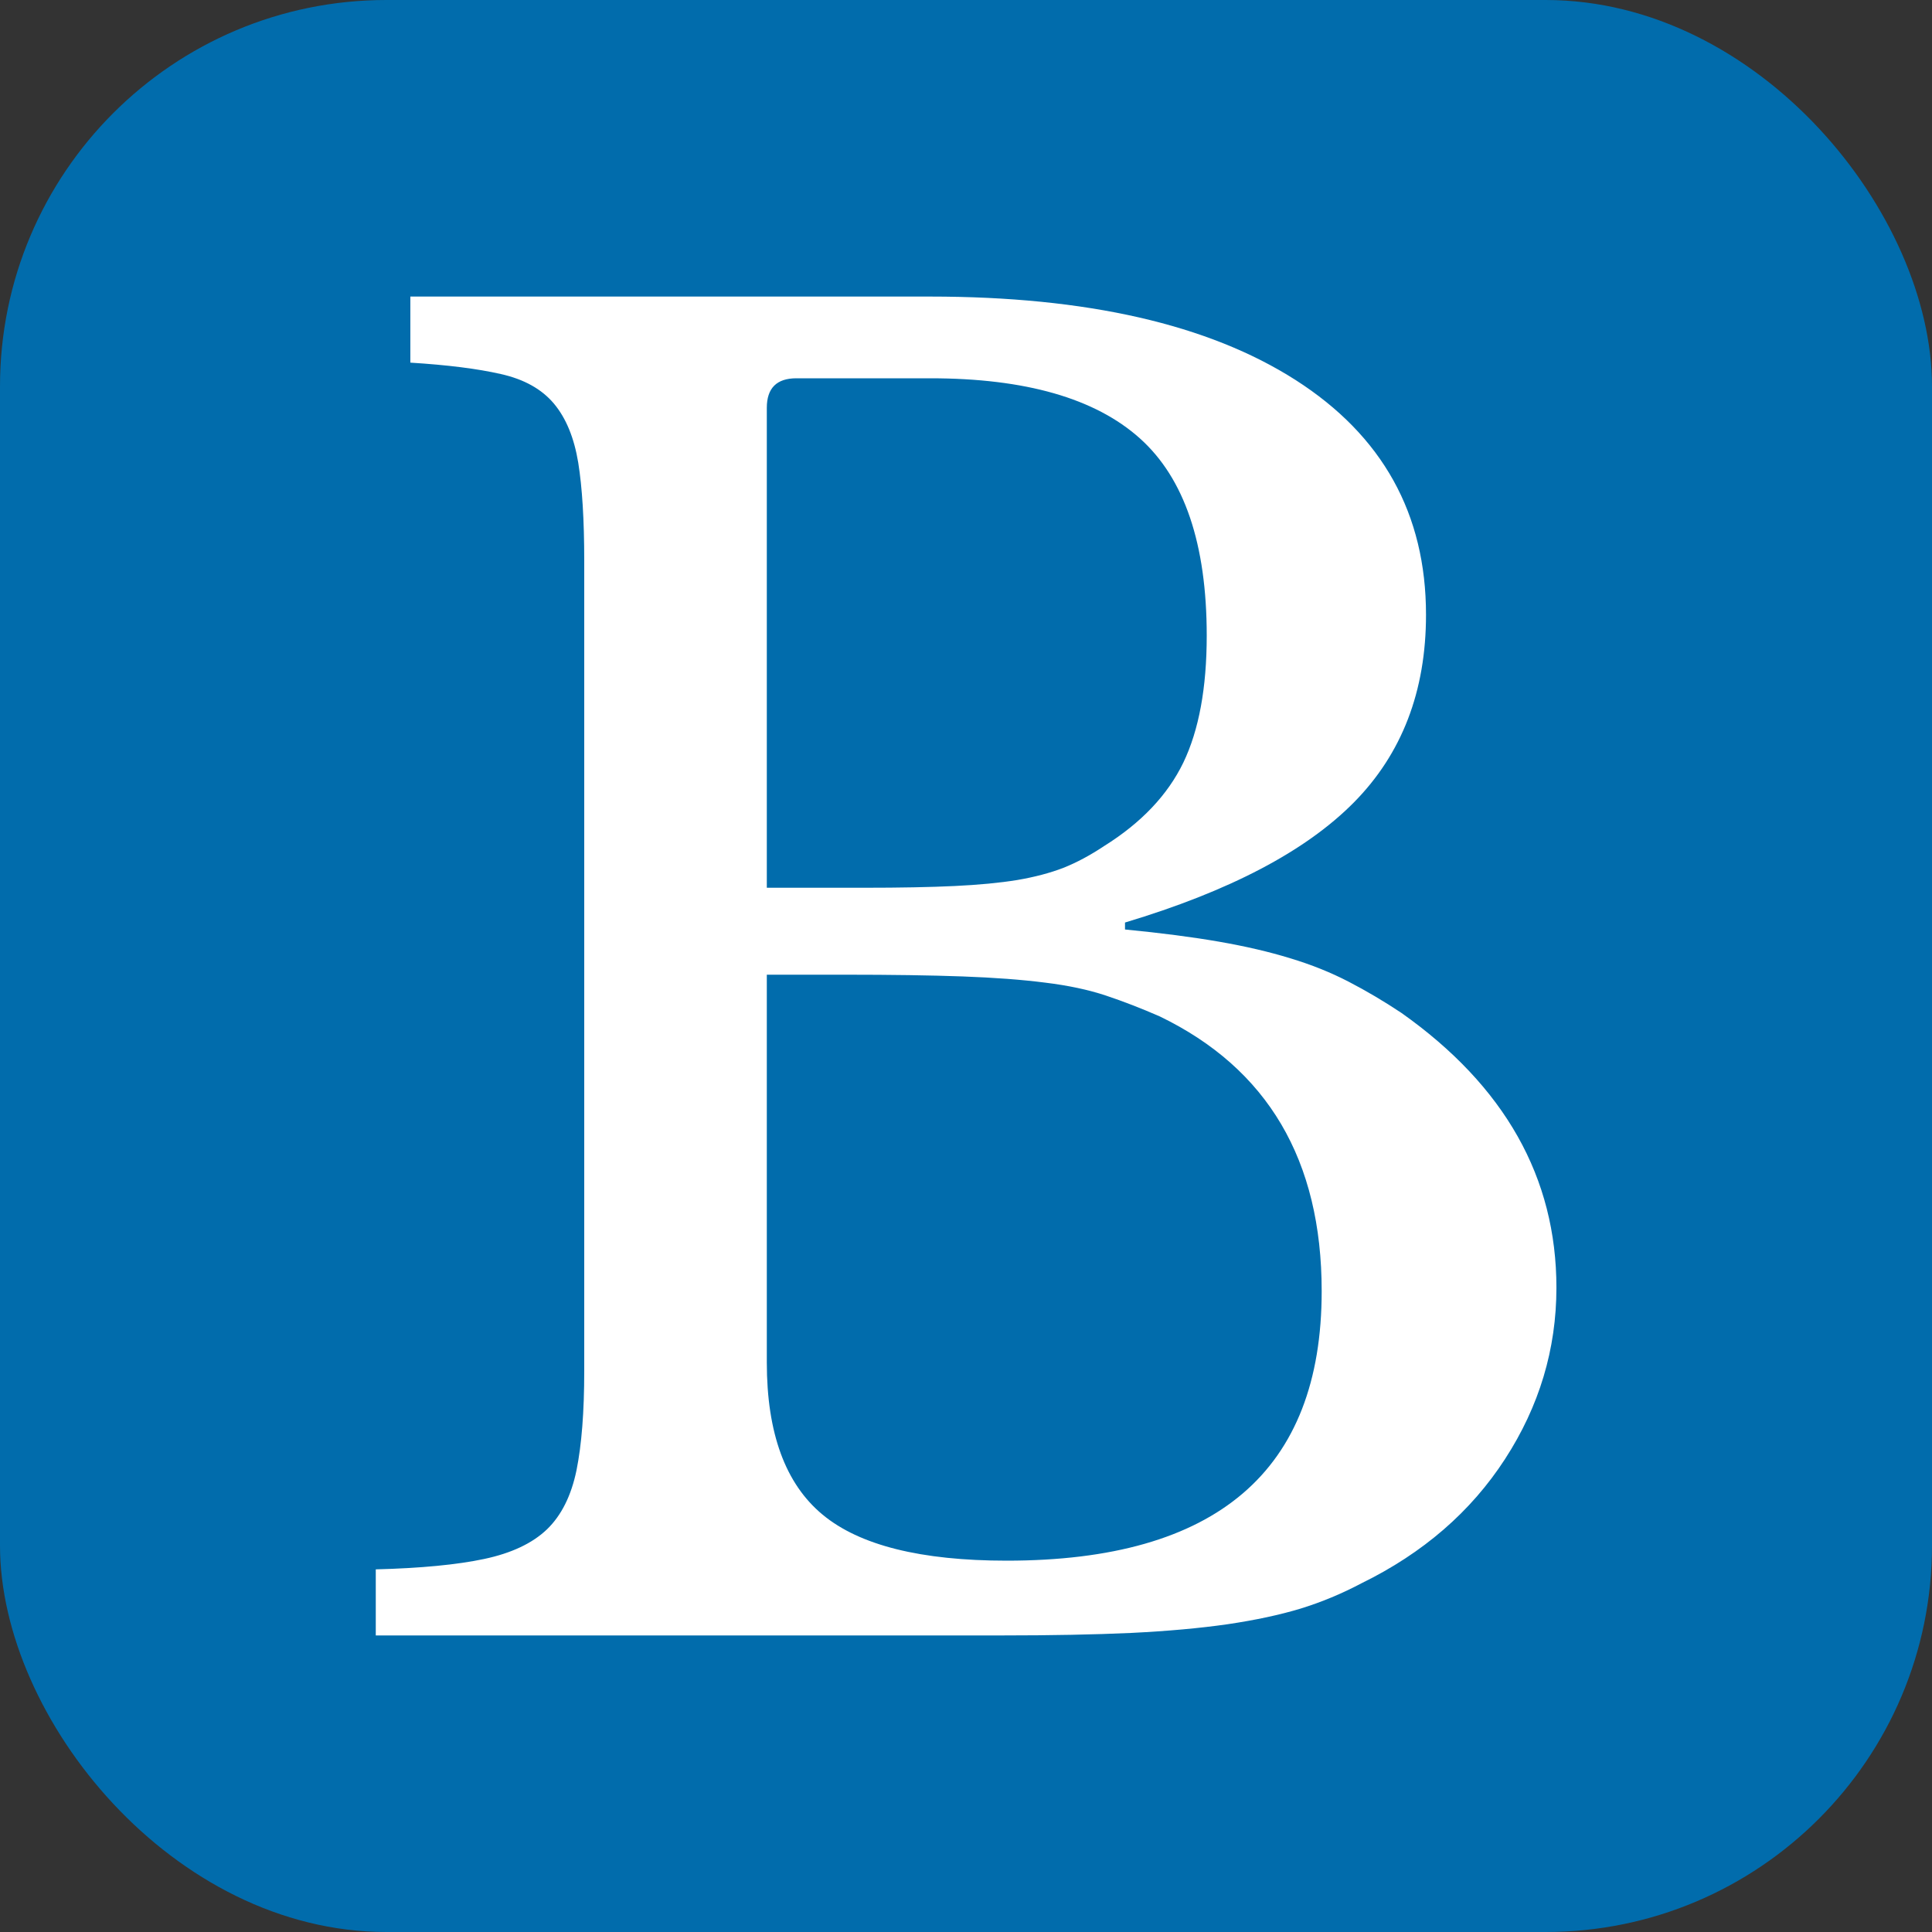 <svg xmlns="http://www.w3.org/2000/svg" width="256" height="256" viewBox="0 0 100 100">
  <rect x="0" y="0" width="100" height="100" fill="#333333" stroke="none"/>
  <rect width="100" height="100" rx="20" fill="#016cac"></rect>
  <path
    d="M51.84 84.65L19.45 84.65L19.45 81.23Q22.95 81.14 25.07 80.69Q27.18 80.24 28.31 79.16Q29.43 78.08 29.84 76.10Q30.24 74.12 30.24 70.97L30.24 70.97L30.24 29.03Q30.24 25.88 29.93 23.95Q29.61 22.01 28.67 20.89Q27.72 19.76 25.92 19.36Q24.13 18.95 21.24 18.77L21.24 18.77L21.24 15.35L48.15 15.35Q60.30 15.35 67.06 19.67Q73.81 23.99 73.81 31.82L73.81 31.82Q73.81 37.76 70.07 41.54Q66.33 45.32 58.23 47.75L58.23 47.75L58.23 48.11Q61.02 48.38 63.09 48.74Q65.16 49.10 66.78 49.60Q68.41 50.09 69.80 50.81Q71.19 51.53 72.54 52.43L72.54 52.43Q80.56 58.10 80.56 66.65L80.56 66.65Q80.56 71.42 77.90 75.52Q75.25 79.61 70.47 81.95L70.47 81.95Q68.94 82.76 67.32 83.26Q65.70 83.75 63.54 84.07Q61.38 84.38 58.55 84.52Q55.71 84.65 51.84 84.65L51.84 84.65ZM52.11 80.78L52.11 80.78Q68.41 80.78 68.41 66.83L68.41 66.83Q68.41 56.66 60.03 52.61L60.03 52.61Q58.59 51.98 57.24 51.53Q55.89 51.08 54.09 50.86Q52.29 50.63 49.82 50.54Q47.34 50.45 43.74 50.45L43.74 50.45L39.69 50.45L39.69 70.52Q39.69 76.01 42.58 78.40Q45.45 80.78 52.11 80.78ZM39.69 45.95L44.73 45.95Q47.52 45.95 49.41 45.86Q51.30 45.77 52.65 45.55Q54.00 45.32 55.04 44.92Q56.07 44.51 57.15 43.79L57.15 43.79Q60.03 41.99 61.25 39.47Q62.46 36.95 62.46 32.90L62.46 32.90Q62.46 25.79 59 22.69Q55.53 19.58 48.15 19.58L48.15 19.58L41.22 19.58Q39.69 19.58 39.69 21.11L39.69 21.11L39.69 45.95Z"
    fill="#fff"></path>
</svg>